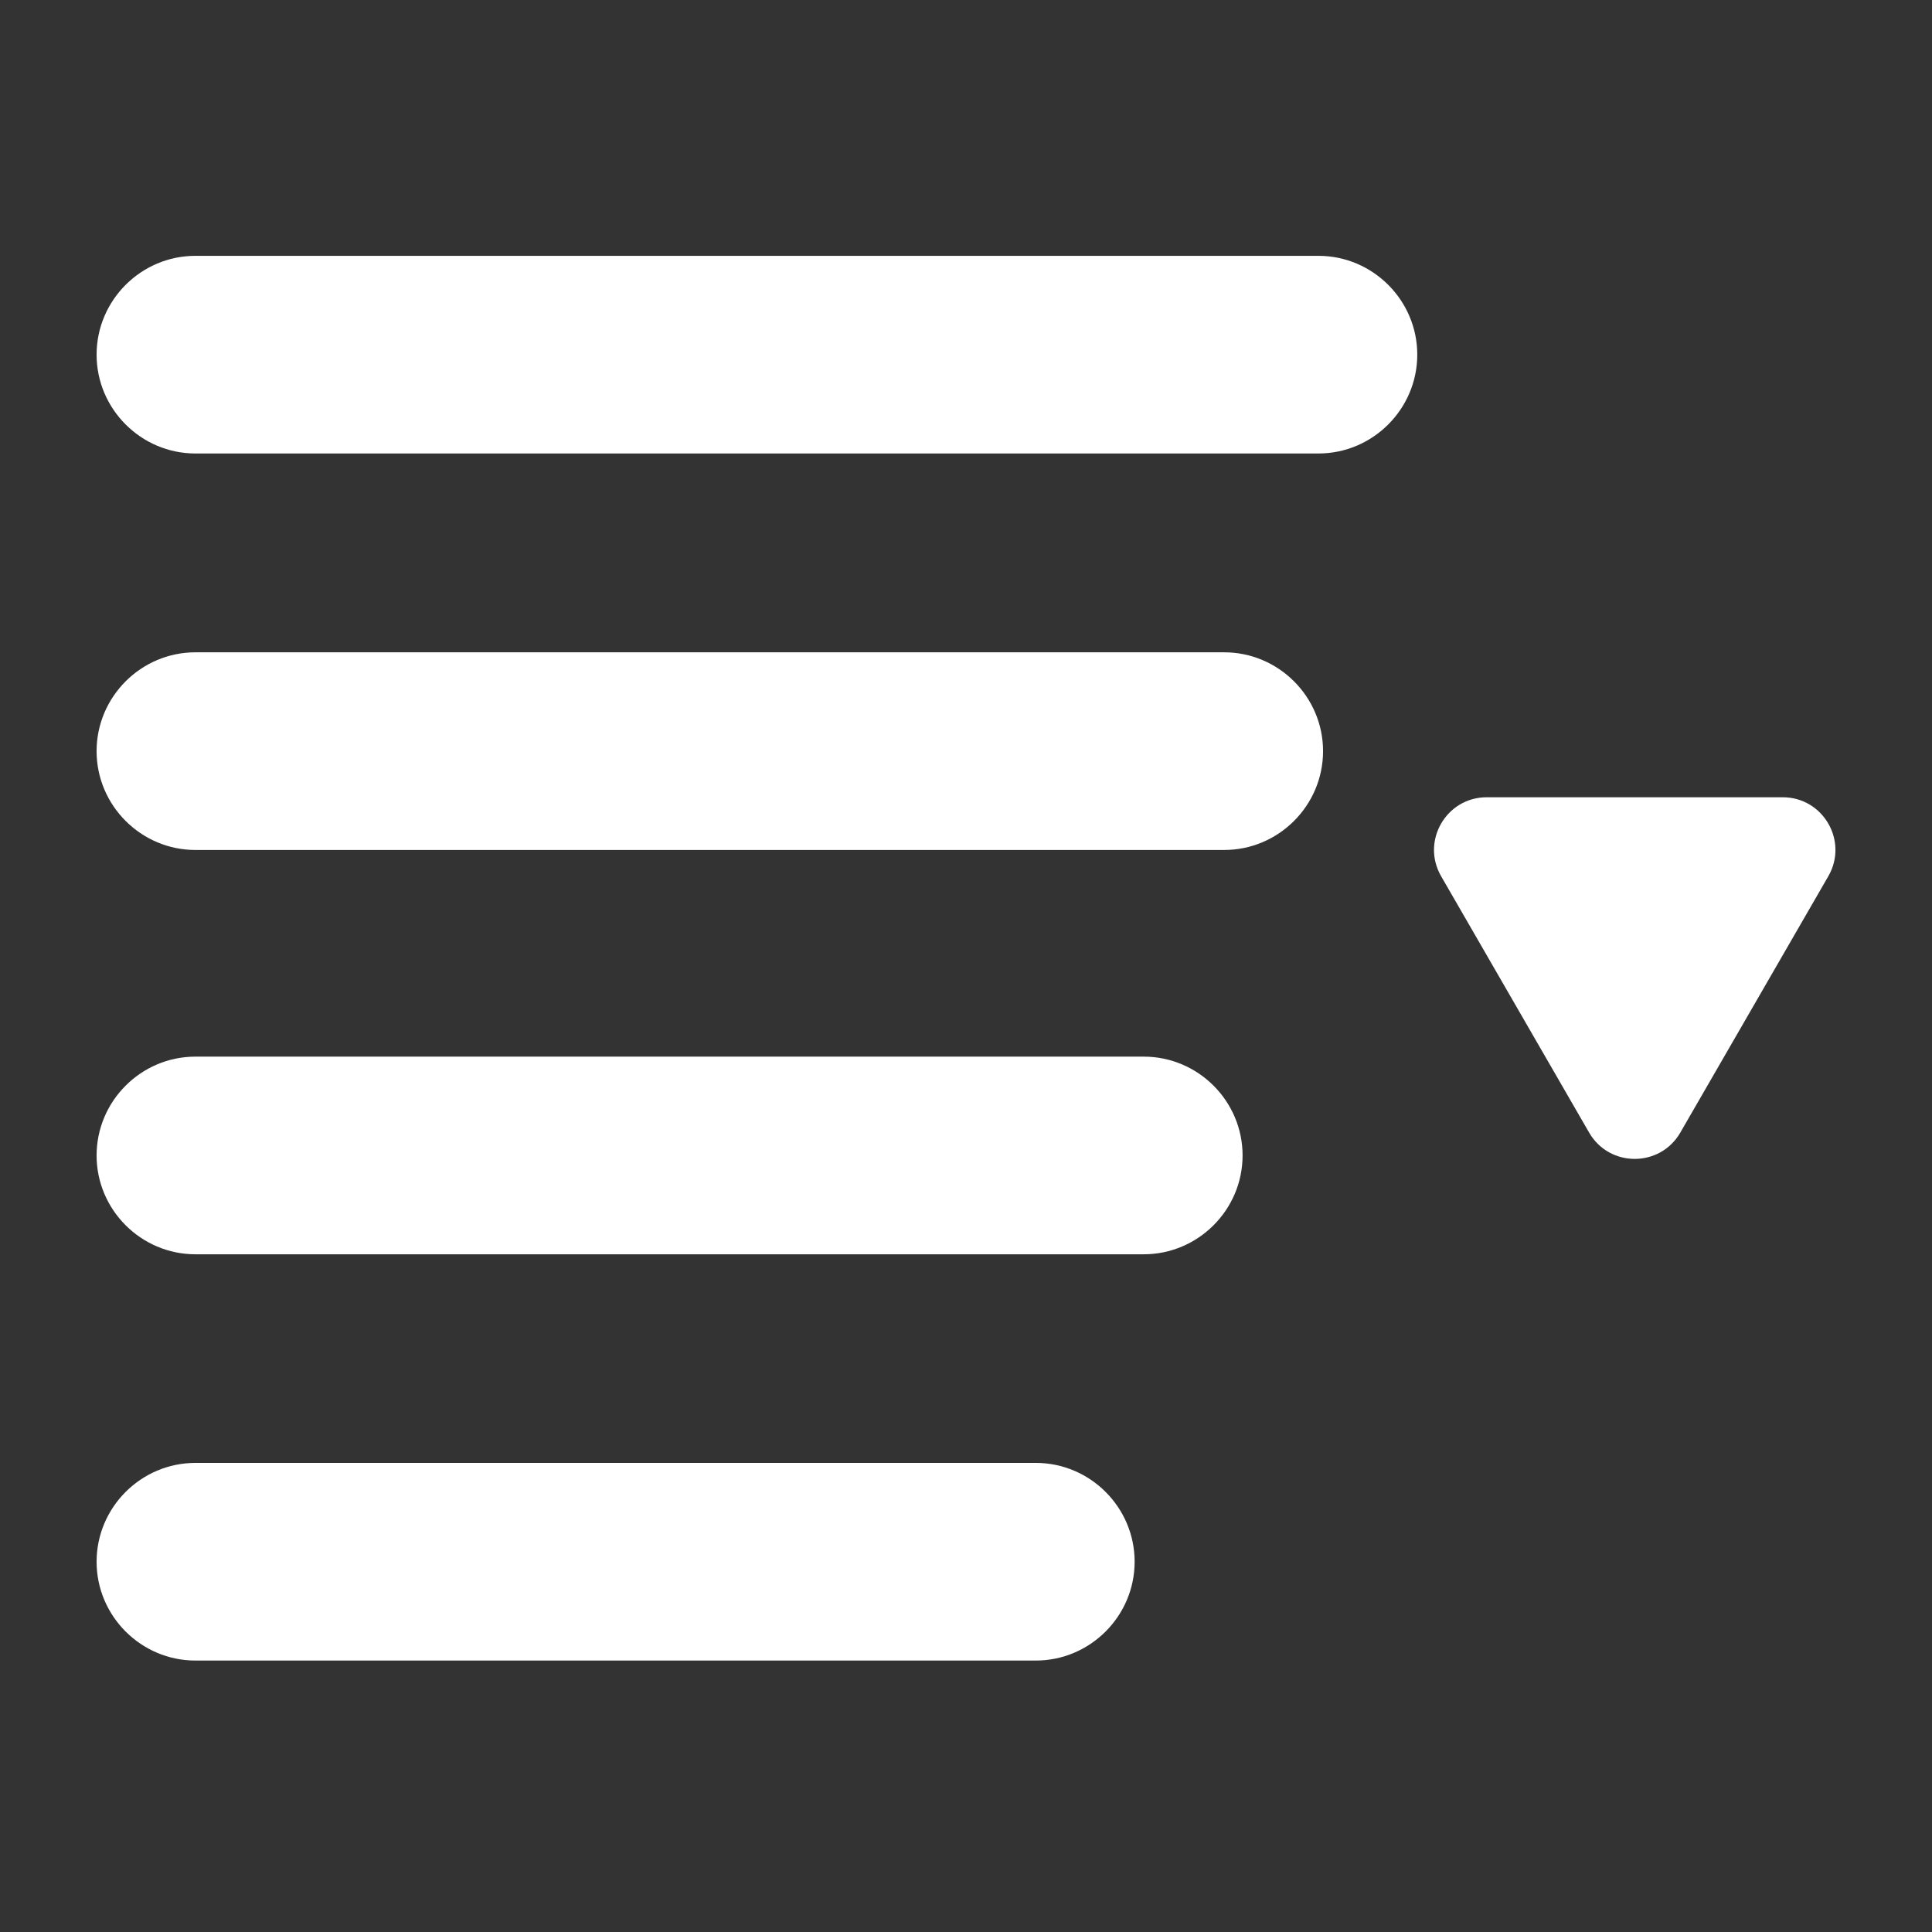 <?xml version="1.0" encoding="UTF-8"?>
<svg width="1200pt" height="1200pt" version="1.1" viewBox="0 0 1200 1200" xmlns="http://www.w3.org/2000/svg">
 <rect x="0" y="0" width="1200" height="1200" fill="#333333" stroke="none"/>
 <g fill="#fff">
  <path d="m710.41 779.06h-589.03c-33.762 0-61.383-27.621-61.383-61.383s27.621-61.383 61.383-61.383h589.03c33.762 0 61.383 27.621 61.383 61.383-0.004 33.762-27.625 61.383-61.387 61.383z"/>
  <path d="m760.39 527.93h-639.01c-33.762 0-61.383-27.621-61.383-61.383s27.621-61.383 61.383-61.383h639.01c33.762 0 61.383 27.621 61.383 61.383s-27.621 61.383-61.383 61.383z"/>
  <path d="m643.36 1031.4h-521.98c-33.762 0-61.383-27.621-61.383-61.383s27.621-61.383 61.383-61.383h521.98c33.762 0 61.383 27.621 61.383 61.383-0.004 33.762-27.625 61.383-61.387 61.383z"/>
  <path d="m1135.6 544.25-91.922 159.21c-12.59 21.805-44.062 21.805-56.648 0l-91.918-159.21c-12.59-21.805 3.148-49.059 28.324-49.059h183.84c25.176 0 40.91 27.254 28.324 49.059z"/>
  <path d="m818.91 281.67h-697.53c-33.762 0-61.383-27.621-61.383-61.383 0-33.762 27.621-61.383 61.383-61.383h697.53c33.762 0 61.383 27.621 61.383 61.383-0.004 33.758-27.625 61.383-61.387 61.383z"/>
 </g>
</svg>
